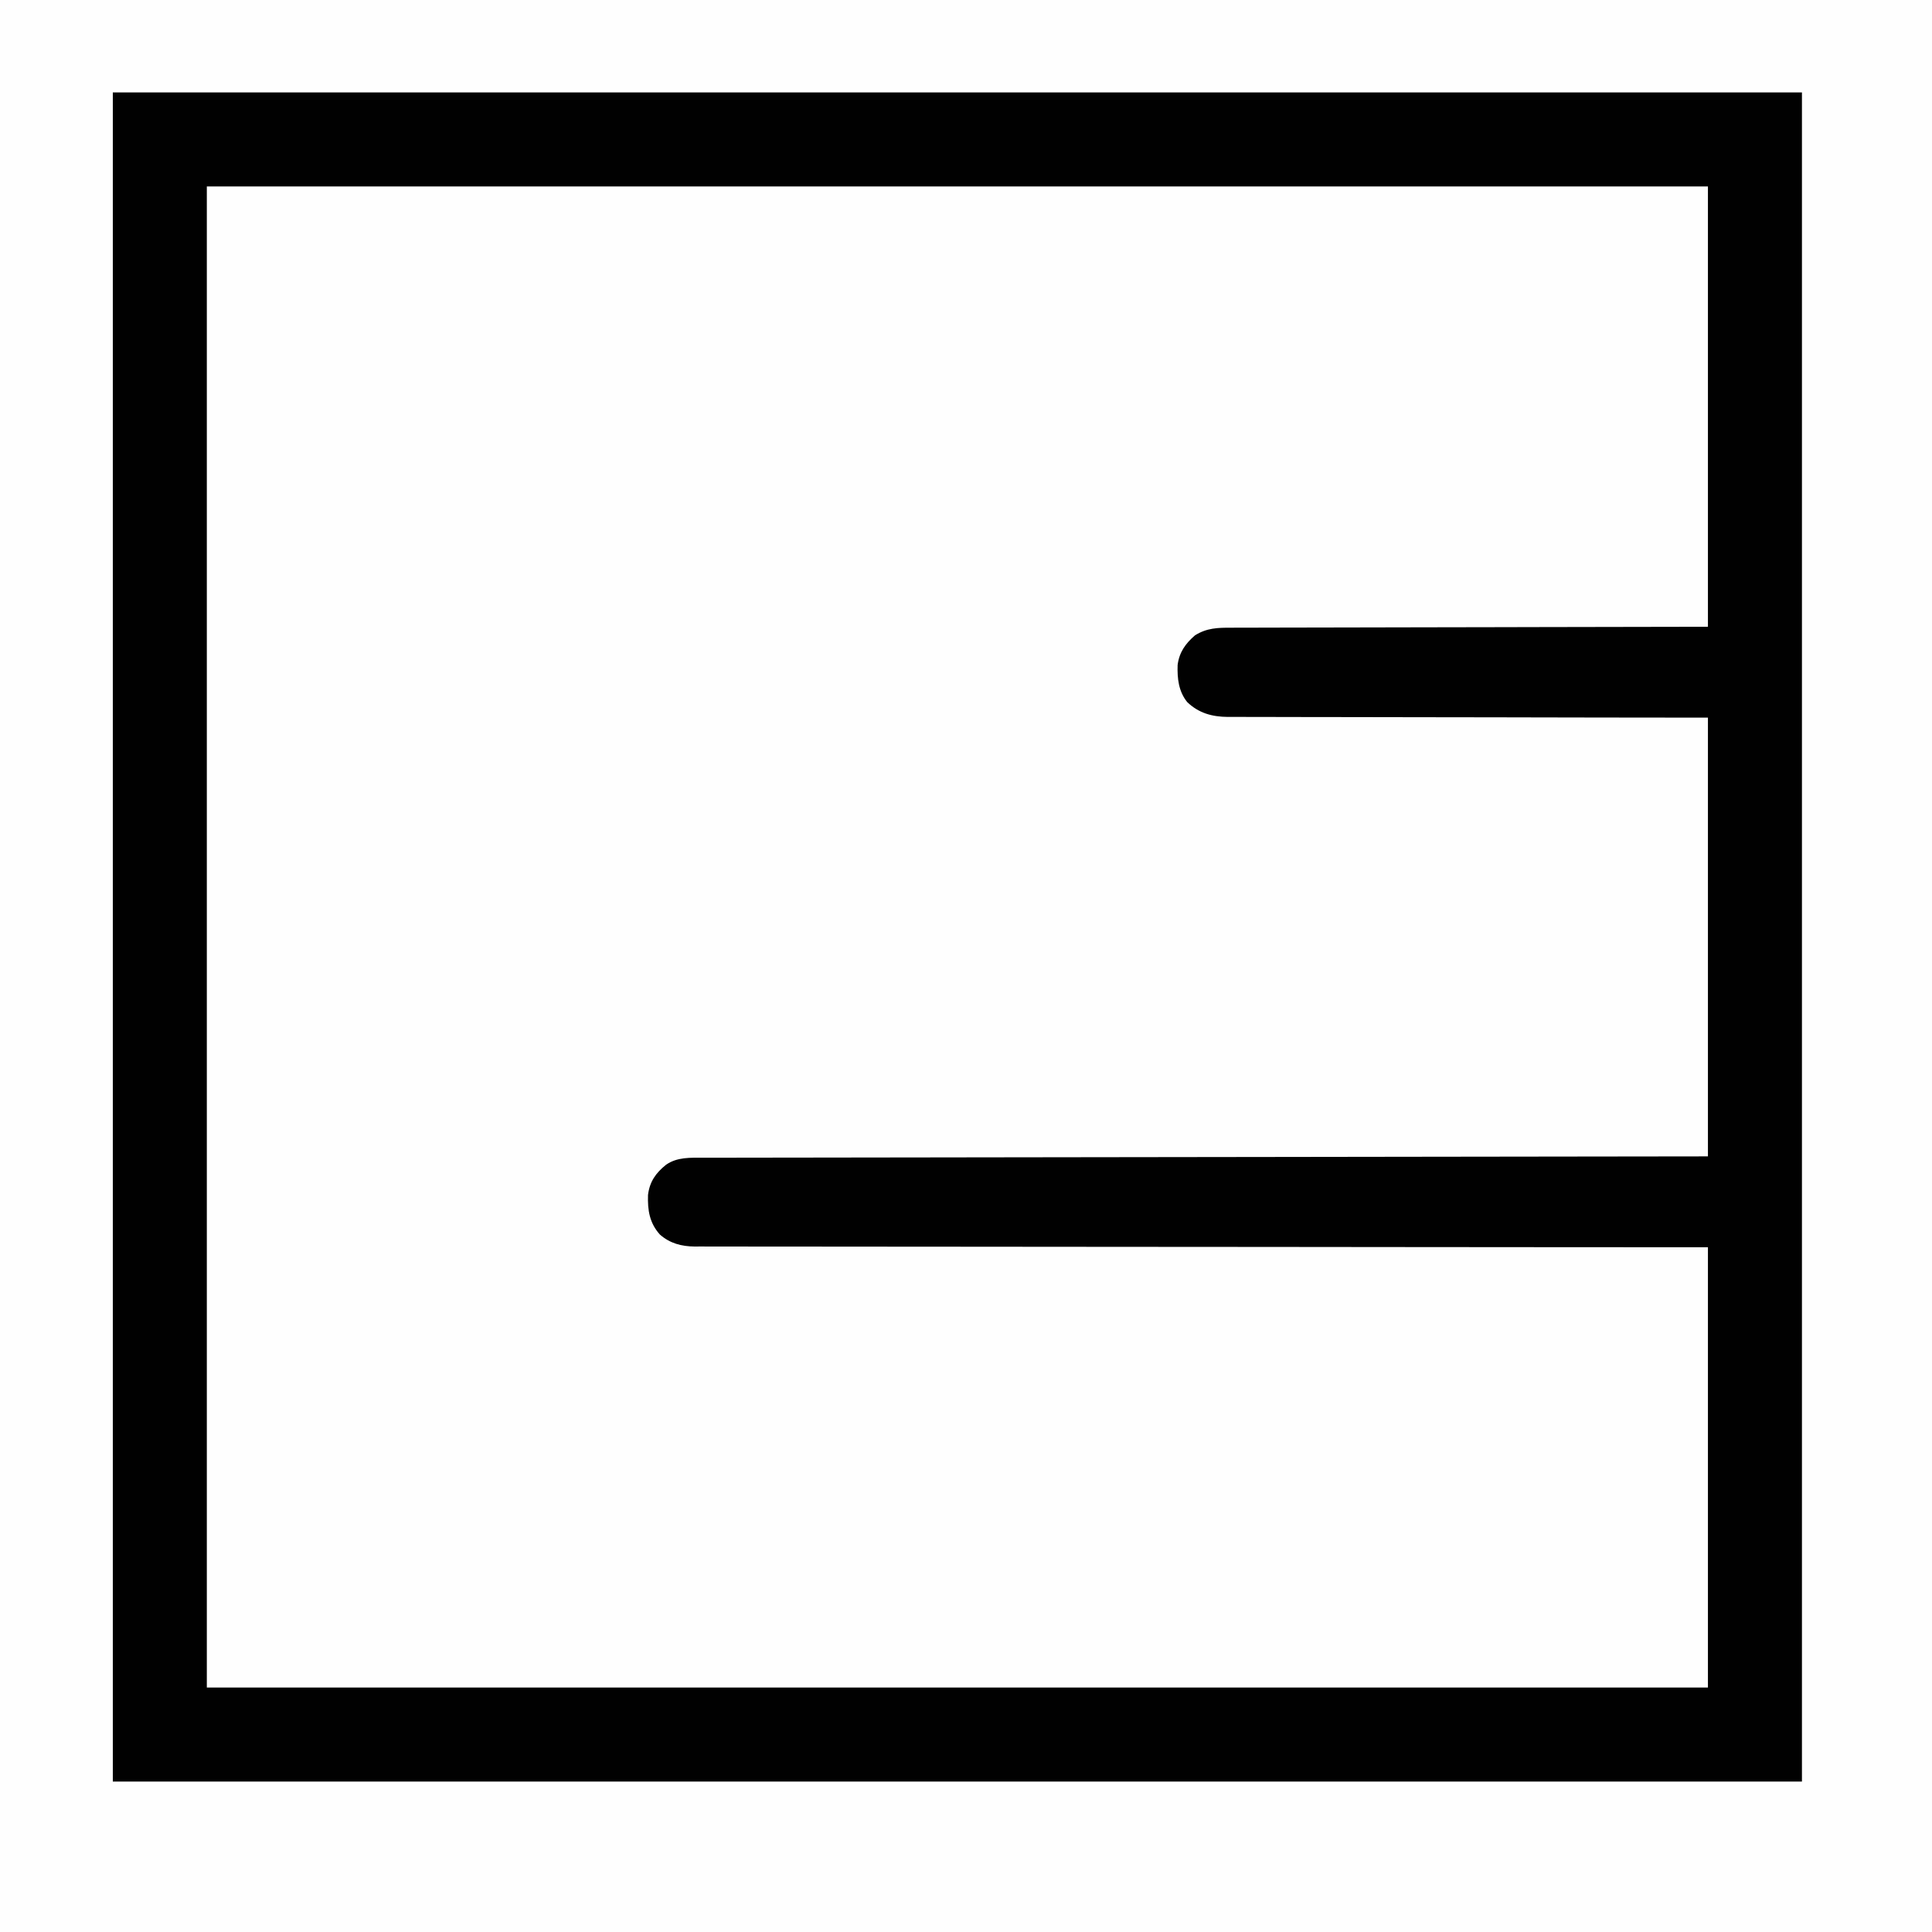 <?xml version="1.0" encoding="UTF-8"?>
<svg version="1.1" xmlns="http://www.w3.org/2000/svg" width="1233" height="1233">
<rect width="100%" height="100%" fill="#808080" stroke="none"/>
<path d="M0 0 C406.89 0 813.78 0 1233 0 C1233 406.89 1233 813.78 1233 1233 C826.11 1233 419.22 1233 0 1233 C0 826.11 0 419.22 0 0 Z " fill="#FEFEFE" transform="translate(0,0)"/>
<path d="M0 0 C406.89 0 813.78 0 1233 0 C1233 406.89 1233 813.78 1233 1233 C826.11 1233 419.22 1233 0 1233 C0 826.11 0 419.22 0 0 Z M132 119 C132 435.14 132 751.28 132 1077 C448.14 1077 764.28 1077 1090 1077 C1090 984.27 1090 891.54 1090 796 C1070.21 795.991 1050.421 795.981 1030.032 795.972 C1016.818 795.965 1003.605 795.958 990.391 795.95 C989.132 795.949 989.132 795.949 987.848 795.949 C959.594 795.932 931.34 795.91 903.086 795.883 C902.164 795.883 901.242 795.882 900.292 795.881 C880.255 795.862 860.218 795.843 840.181 795.822 C830.355 795.812 820.529 795.802 810.703 795.792 C809.236 795.791 809.236 795.791 807.74 795.79 C776.041 795.758 744.342 795.74 712.644 795.728 C680.071 795.716 647.499 795.691 614.927 795.649 C610.327 795.643 605.728 795.637 601.128 795.632 C599.77 795.63 599.77 795.63 598.385 795.628 C583.807 795.611 569.229 795.607 554.651 795.608 C539.999 795.609 525.346 795.596 510.694 795.568 C501.986 795.552 493.279 795.546 484.572 795.557 C478.755 795.563 472.938 795.555 467.122 795.535 C463.807 795.523 460.494 795.521 457.179 795.531 C453.606 795.542 450.033 795.528 446.46 795.508 C445.435 795.517 444.411 795.526 443.355 795.535 C434.904 795.443 427.579 793.54 421.125 787.875 C414.502 780.453 413.254 772.373 413.559 762.625 C414.587 754.177 418.522 748.573 425.086 743.336 C432.201 738.37 440.591 738.853 448.921 738.861 C450.582 738.857 450.582 738.857 452.278 738.853 C456.01 738.844 459.742 738.843 463.474 738.842 C466.169 738.837 468.863 738.832 471.558 738.827 C477.426 738.816 483.295 738.808 489.164 738.803 C497.891 738.796 506.617 738.783 515.344 738.769 C530.023 738.745 544.703 738.726 559.382 738.709 C573.919 738.693 588.455 738.674 602.992 738.653 C604.347 738.651 604.347 738.651 605.73 738.649 C610.318 738.642 614.906 738.636 619.495 738.629 C652.002 738.581 684.51 738.538 717.017 738.497 C748.6 738.458 780.182 738.417 811.765 738.372 C812.738 738.371 813.712 738.37 814.715 738.368 C824.489 738.355 834.264 738.341 844.038 738.327 C863.951 738.299 883.863 738.271 903.775 738.244 C904.691 738.242 905.606 738.241 906.549 738.24 C934.615 738.201 962.681 738.163 990.746 738.127 C991.543 738.126 992.34 738.125 993.161 738.124 C1025.441 738.082 1057.72 738.041 1090 738 C1090 645.6 1090 553.2 1090 458 C1067.305 457.974 1044.61 457.948 1021.227 457.922 C1006.871 457.897 992.516 457.871 978.16 457.84 C970.62 457.824 963.08 457.808 955.54 457.792 C954.595 457.791 953.649 457.789 952.676 457.787 C937.424 457.756 922.173 457.739 906.921 457.727 C891.266 457.714 875.611 457.687 859.955 457.645 C850.297 457.62 840.639 457.607 830.981 457.609 C824.356 457.609 817.731 457.594 811.105 457.568 C807.284 457.553 803.464 457.545 799.643 457.554 C795.495 457.564 791.347 457.543 787.199 457.519 C785.399 457.531 785.399 457.531 783.562 457.542 C773.547 457.44 765.085 455.154 757.695 448.094 C752.151 441.247 751.268 432.928 751.559 424.367 C752.626 416.224 756.55 410.761 762.645 405.473 C770.255 400.714 777.238 400.566 785.997 400.601 C787.949 400.591 787.949 400.591 789.94 400.581 C793.536 400.563 797.132 400.564 800.729 400.567 C804.613 400.568 808.497 400.551 812.381 400.537 C819.105 400.514 825.829 400.502 832.553 400.498 C842.275 400.491 851.997 400.468 861.718 400.441 C877.492 400.398 893.266 400.368 909.041 400.346 C924.361 400.325 939.682 400.298 955.002 400.262 C955.957 400.26 956.911 400.258 957.895 400.256 C965.359 400.238 972.823 400.221 980.288 400.203 C1016.858 400.116 1053.429 400.06 1090 400 C1090 307.27 1090 214.54 1090 119 C773.86 119 457.72 119 132 119 Z " fill="#FEFEFE" transform="translate(0,0)"/>
<path d="M0 0 C355.74 0 711.48 0 1078 0 C1078 355.74 1078 711.48 1078 1078 C722.26 1078 366.52 1078 0 1078 C0 722.26 0 366.52 0 0 Z M60 60 C60 376.14 60 692.28 60 1018 C376.14 1018 692.28 1018 1018 1018 C1018 925.27 1018 832.54 1018 737 C998.21 736.991 978.421 736.981 958.032 736.972 C944.818 736.965 931.605 736.958 918.391 736.95 C917.132 736.949 917.132 736.949 915.848 736.949 C887.594 736.932 859.34 736.91 831.086 736.883 C830.164 736.883 829.242 736.882 828.292 736.881 C808.255 736.862 788.218 736.843 768.181 736.822 C758.355 736.812 748.529 736.802 738.703 736.792 C737.236 736.791 737.236 736.791 735.74 736.79 C704.041 736.758 672.342 736.74 640.644 736.728 C608.071 736.716 575.499 736.691 542.927 736.649 C538.327 736.643 533.728 736.637 529.128 736.632 C527.77 736.63 527.77 736.63 526.385 736.628 C511.807 736.611 497.229 736.607 482.651 736.608 C467.999 736.609 453.346 736.596 438.694 736.568 C429.986 736.552 421.279 736.546 412.572 736.557 C406.755 736.563 400.938 736.555 395.122 736.535 C391.807 736.523 388.494 736.521 385.179 736.531 C381.606 736.542 378.033 736.528 374.46 736.508 C373.435 736.517 372.411 736.526 371.355 736.535 C362.904 736.443 355.579 734.54 349.125 728.875 C342.502 721.453 341.254 713.373 341.559 703.625 C342.587 695.177 346.522 689.573 353.086 684.336 C360.201 679.37 368.591 679.853 376.921 679.861 C378.582 679.857 378.582 679.857 380.278 679.853 C384.01 679.844 387.742 679.843 391.474 679.842 C394.169 679.837 396.863 679.832 399.558 679.827 C405.426 679.816 411.295 679.808 417.164 679.803 C425.891 679.796 434.617 679.783 443.344 679.769 C458.023 679.745 472.703 679.726 487.382 679.709 C501.919 679.693 516.455 679.674 530.992 679.653 C532.347 679.651 532.347 679.651 533.73 679.649 C538.318 679.642 542.906 679.636 547.495 679.629 C580.002 679.581 612.51 679.538 645.017 679.497 C676.6 679.458 708.182 679.417 739.765 679.372 C740.738 679.371 741.712 679.37 742.715 679.368 C752.489 679.355 762.264 679.341 772.038 679.327 C791.951 679.299 811.863 679.271 831.775 679.244 C832.691 679.242 833.606 679.241 834.549 679.24 C862.615 679.201 890.681 679.163 918.746 679.127 C919.543 679.126 920.34 679.125 921.161 679.124 C953.441 679.082 985.72 679.041 1018 679 C1018 586.6 1018 494.2 1018 399 C995.305 398.974 972.61 398.948 949.227 398.922 C934.871 398.897 920.516 398.871 906.16 398.84 C898.62 398.824 891.08 398.808 883.54 398.792 C882.595 398.791 881.649 398.789 880.676 398.787 C865.424 398.756 850.173 398.739 834.921 398.727 C819.266 398.714 803.611 398.687 787.955 398.645 C778.297 398.62 768.639 398.607 758.981 398.609 C752.356 398.609 745.731 398.594 739.105 398.568 C735.284 398.553 731.464 398.545 727.643 398.554 C723.495 398.564 719.347 398.543 715.199 398.519 C713.399 398.531 713.399 398.531 711.562 398.542 C701.547 398.44 693.085 396.154 685.695 389.094 C680.151 382.247 679.268 373.928 679.559 365.367 C680.626 357.224 684.55 351.761 690.645 346.473 C698.255 341.714 705.238 341.566 713.997 341.601 C715.949 341.591 715.949 341.591 717.94 341.581 C721.536 341.563 725.132 341.564 728.729 341.567 C732.613 341.568 736.497 341.551 740.381 341.537 C747.105 341.514 753.829 341.502 760.553 341.498 C770.275 341.491 779.997 341.468 789.718 341.441 C805.492 341.398 821.266 341.368 837.041 341.346 C852.361 341.325 867.682 341.298 883.002 341.262 C883.957 341.26 884.911 341.258 885.895 341.256 C893.359 341.238 900.823 341.221 908.288 341.203 C944.858 341.116 981.429 341.06 1018 341 C1018 248.27 1018 155.54 1018 60 C701.86 60 385.72 60 60 60 Z " fill="#010101" transform="translate(72,59)"/>
</svg>
